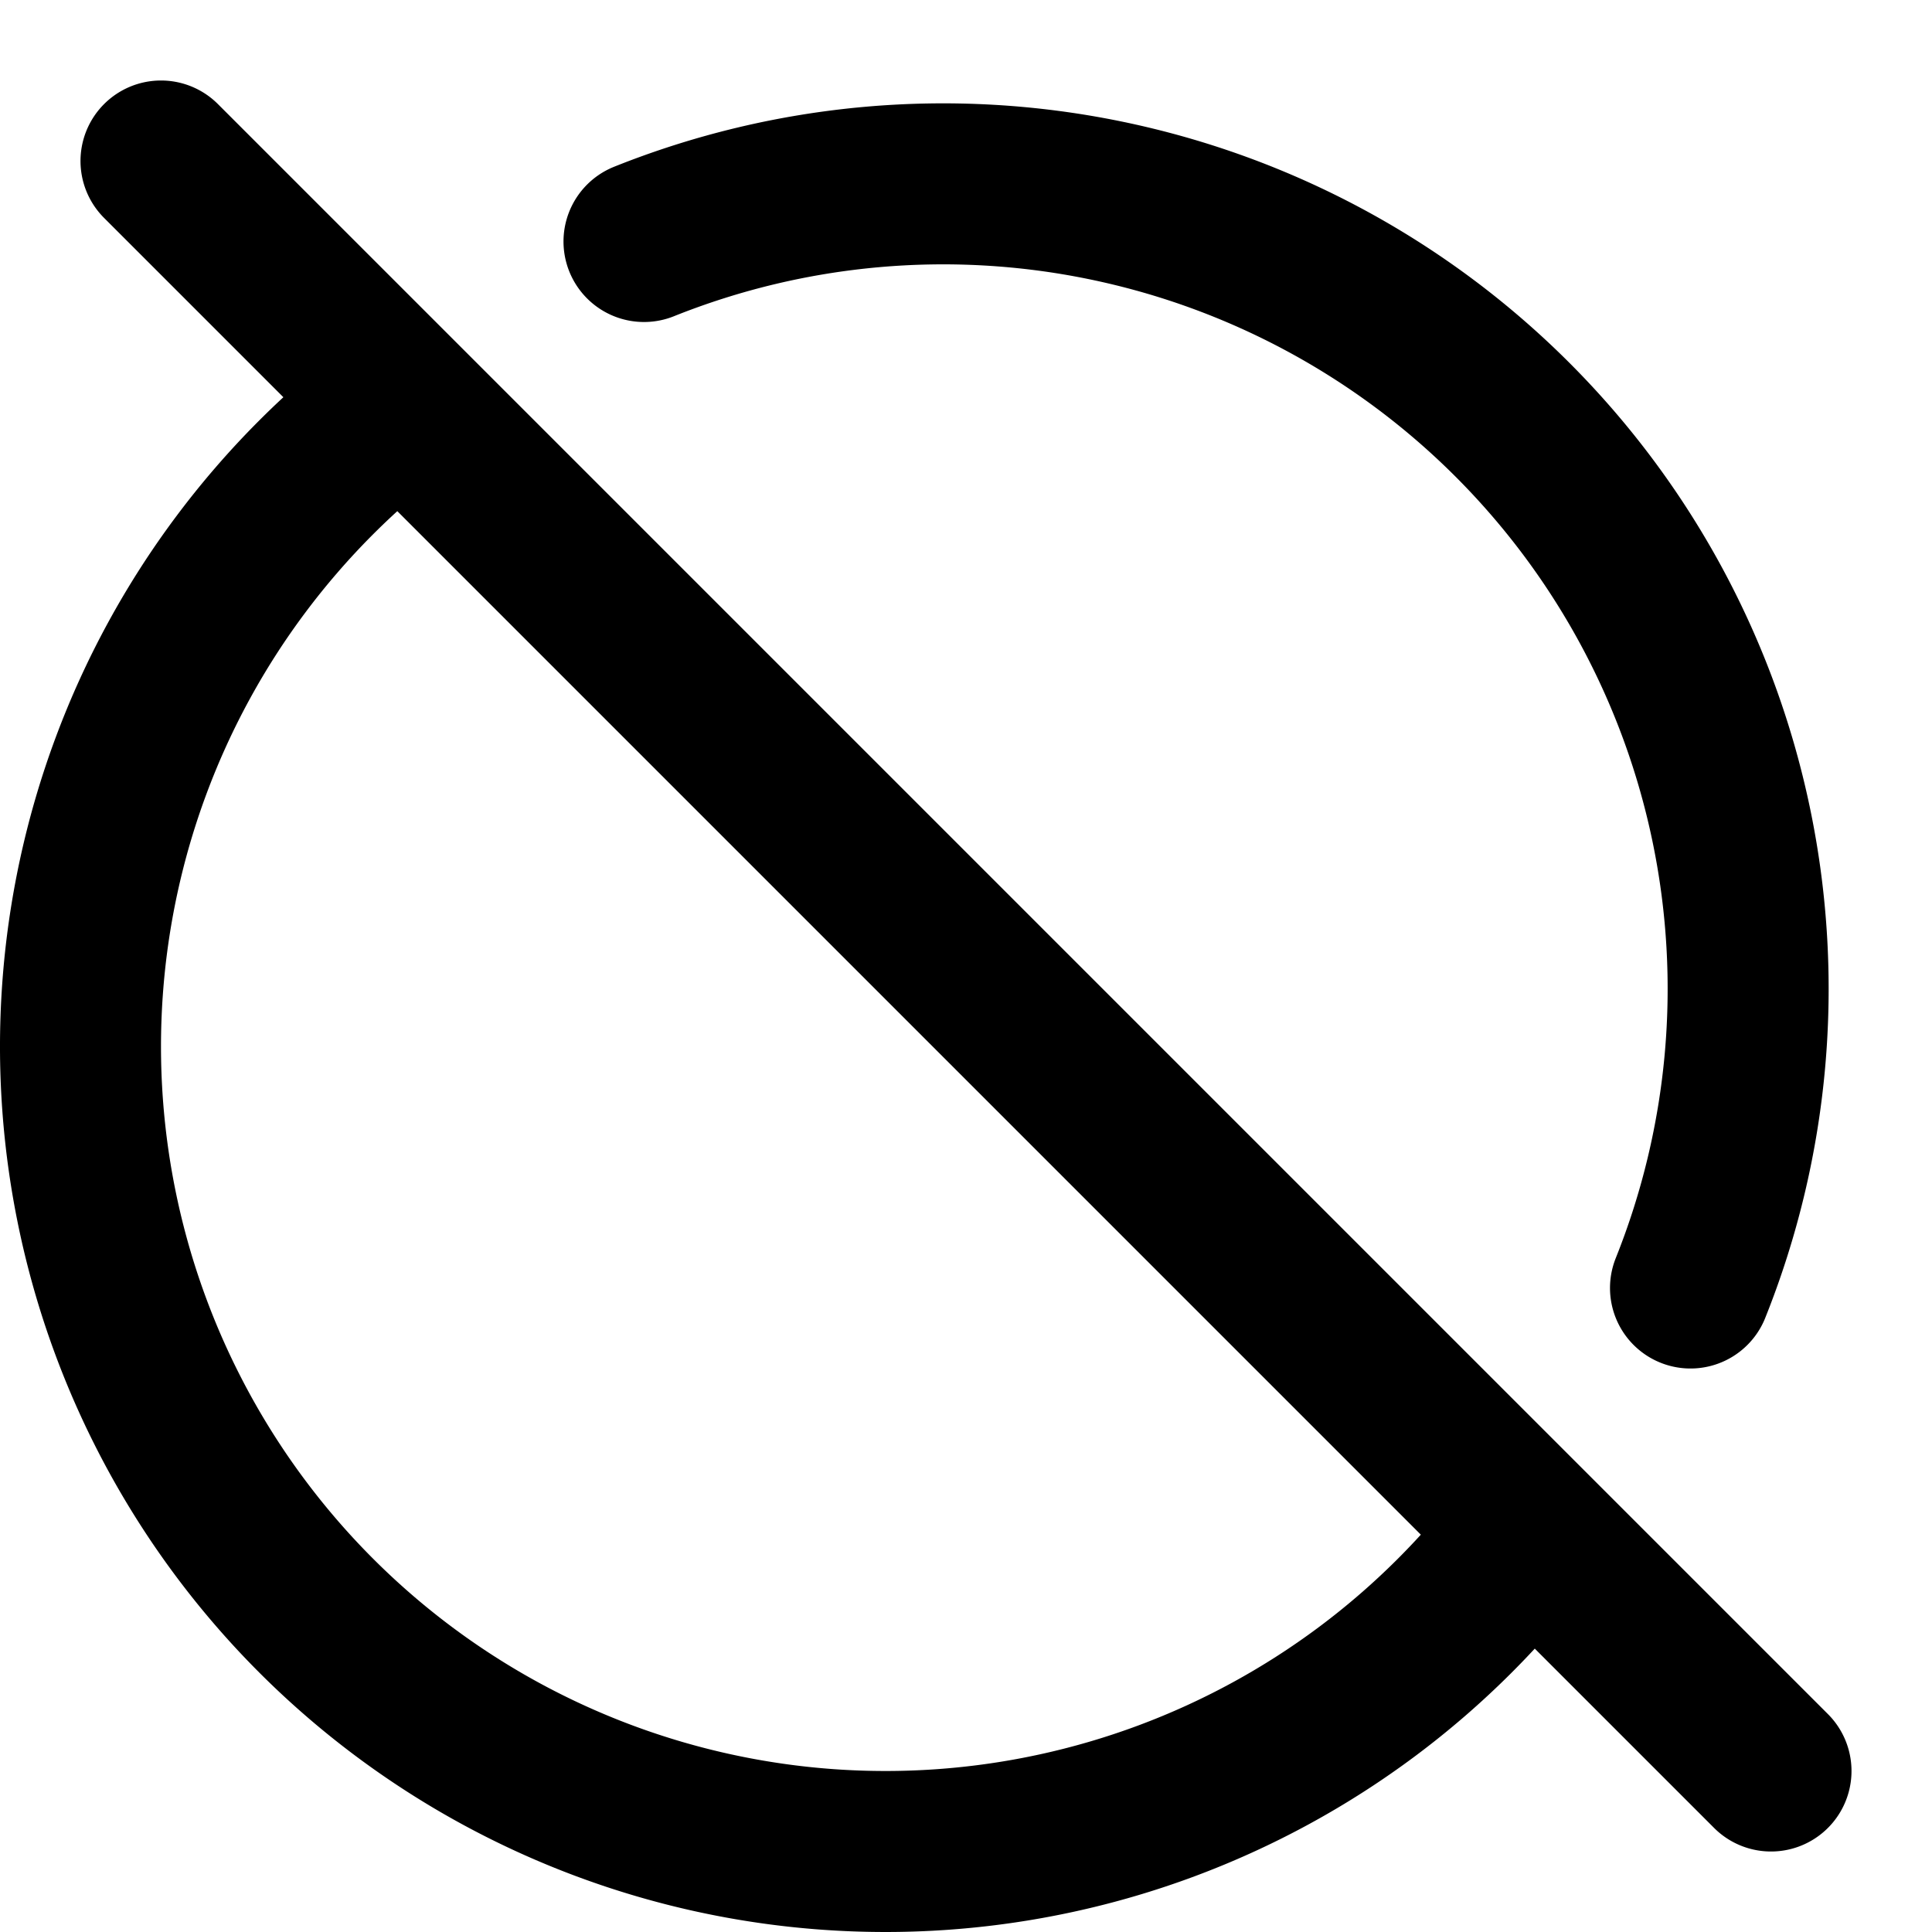 <svg xmlns="http://www.w3.org/2000/svg" width="24" height="24" fill="none" stroke="currentColor" stroke-linecap="round" stroke-linejoin="round" stroke-width="2" viewBox="0 0 24 24"><path d="m2 2 20 20M8 3a10 10 0 0 1 13 13m-2 3A10 10 0 1 1 5 5"/></svg>
